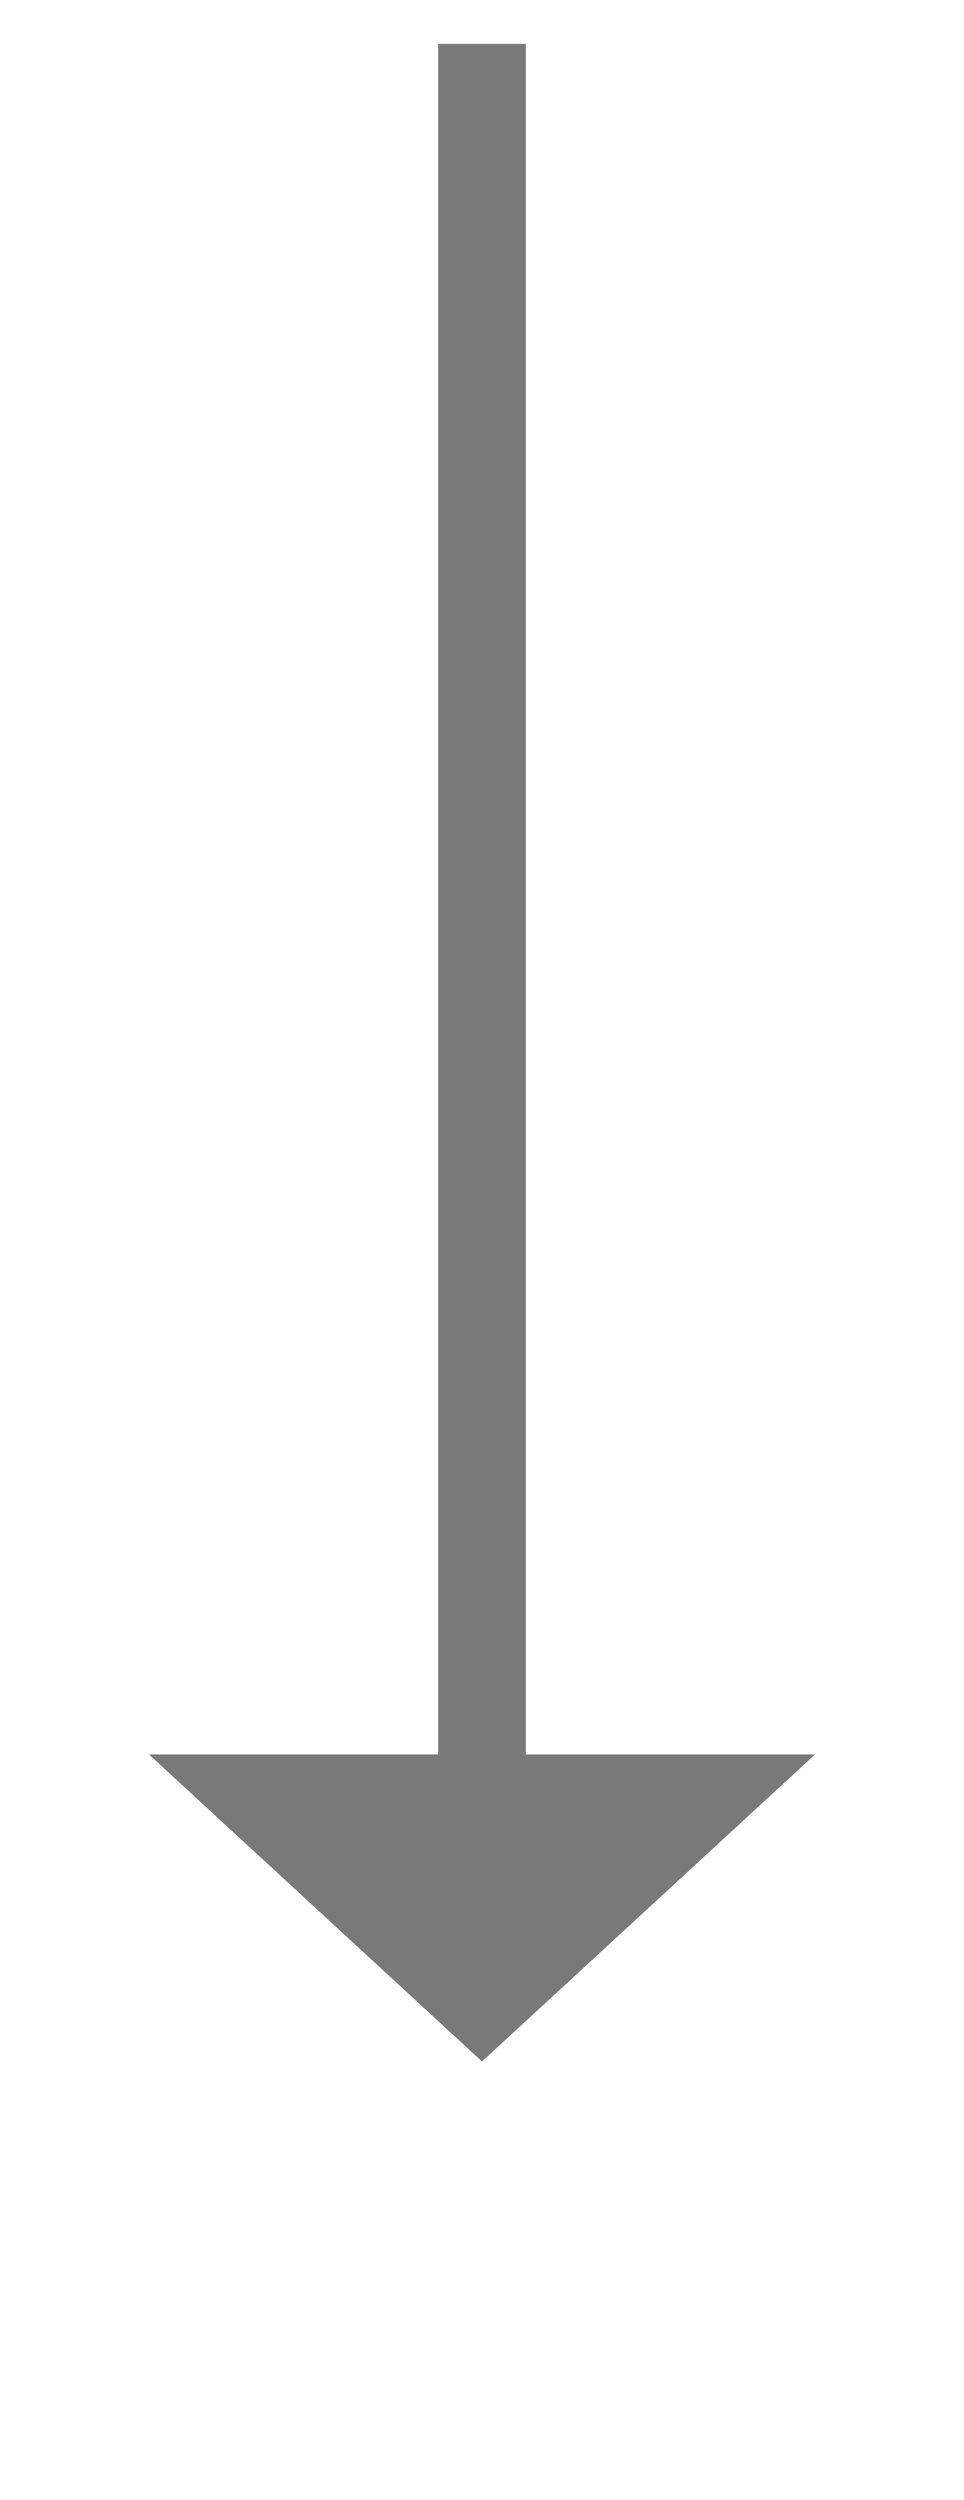 ﻿<?xml version="1.0" encoding="utf-8"?>
<svg version="1.1" xmlns:xlink="http://www.w3.org/1999/xlink" width="22px" height="57px" xmlns="http://www.w3.org/2000/svg">
  <g transform="matrix(1 0 0 1 -2668 -865 )">
    <path d="M 2671.4 905  L 2679 912  L 2686.6 905  L 2671.4 905  Z " fill-rule="nonzero" fill="#797979" stroke="none" />
    <path d="M 2679 866  L 2679 906  " stroke-width="2" stroke="#797979" fill="none" />
  </g>
</svg>